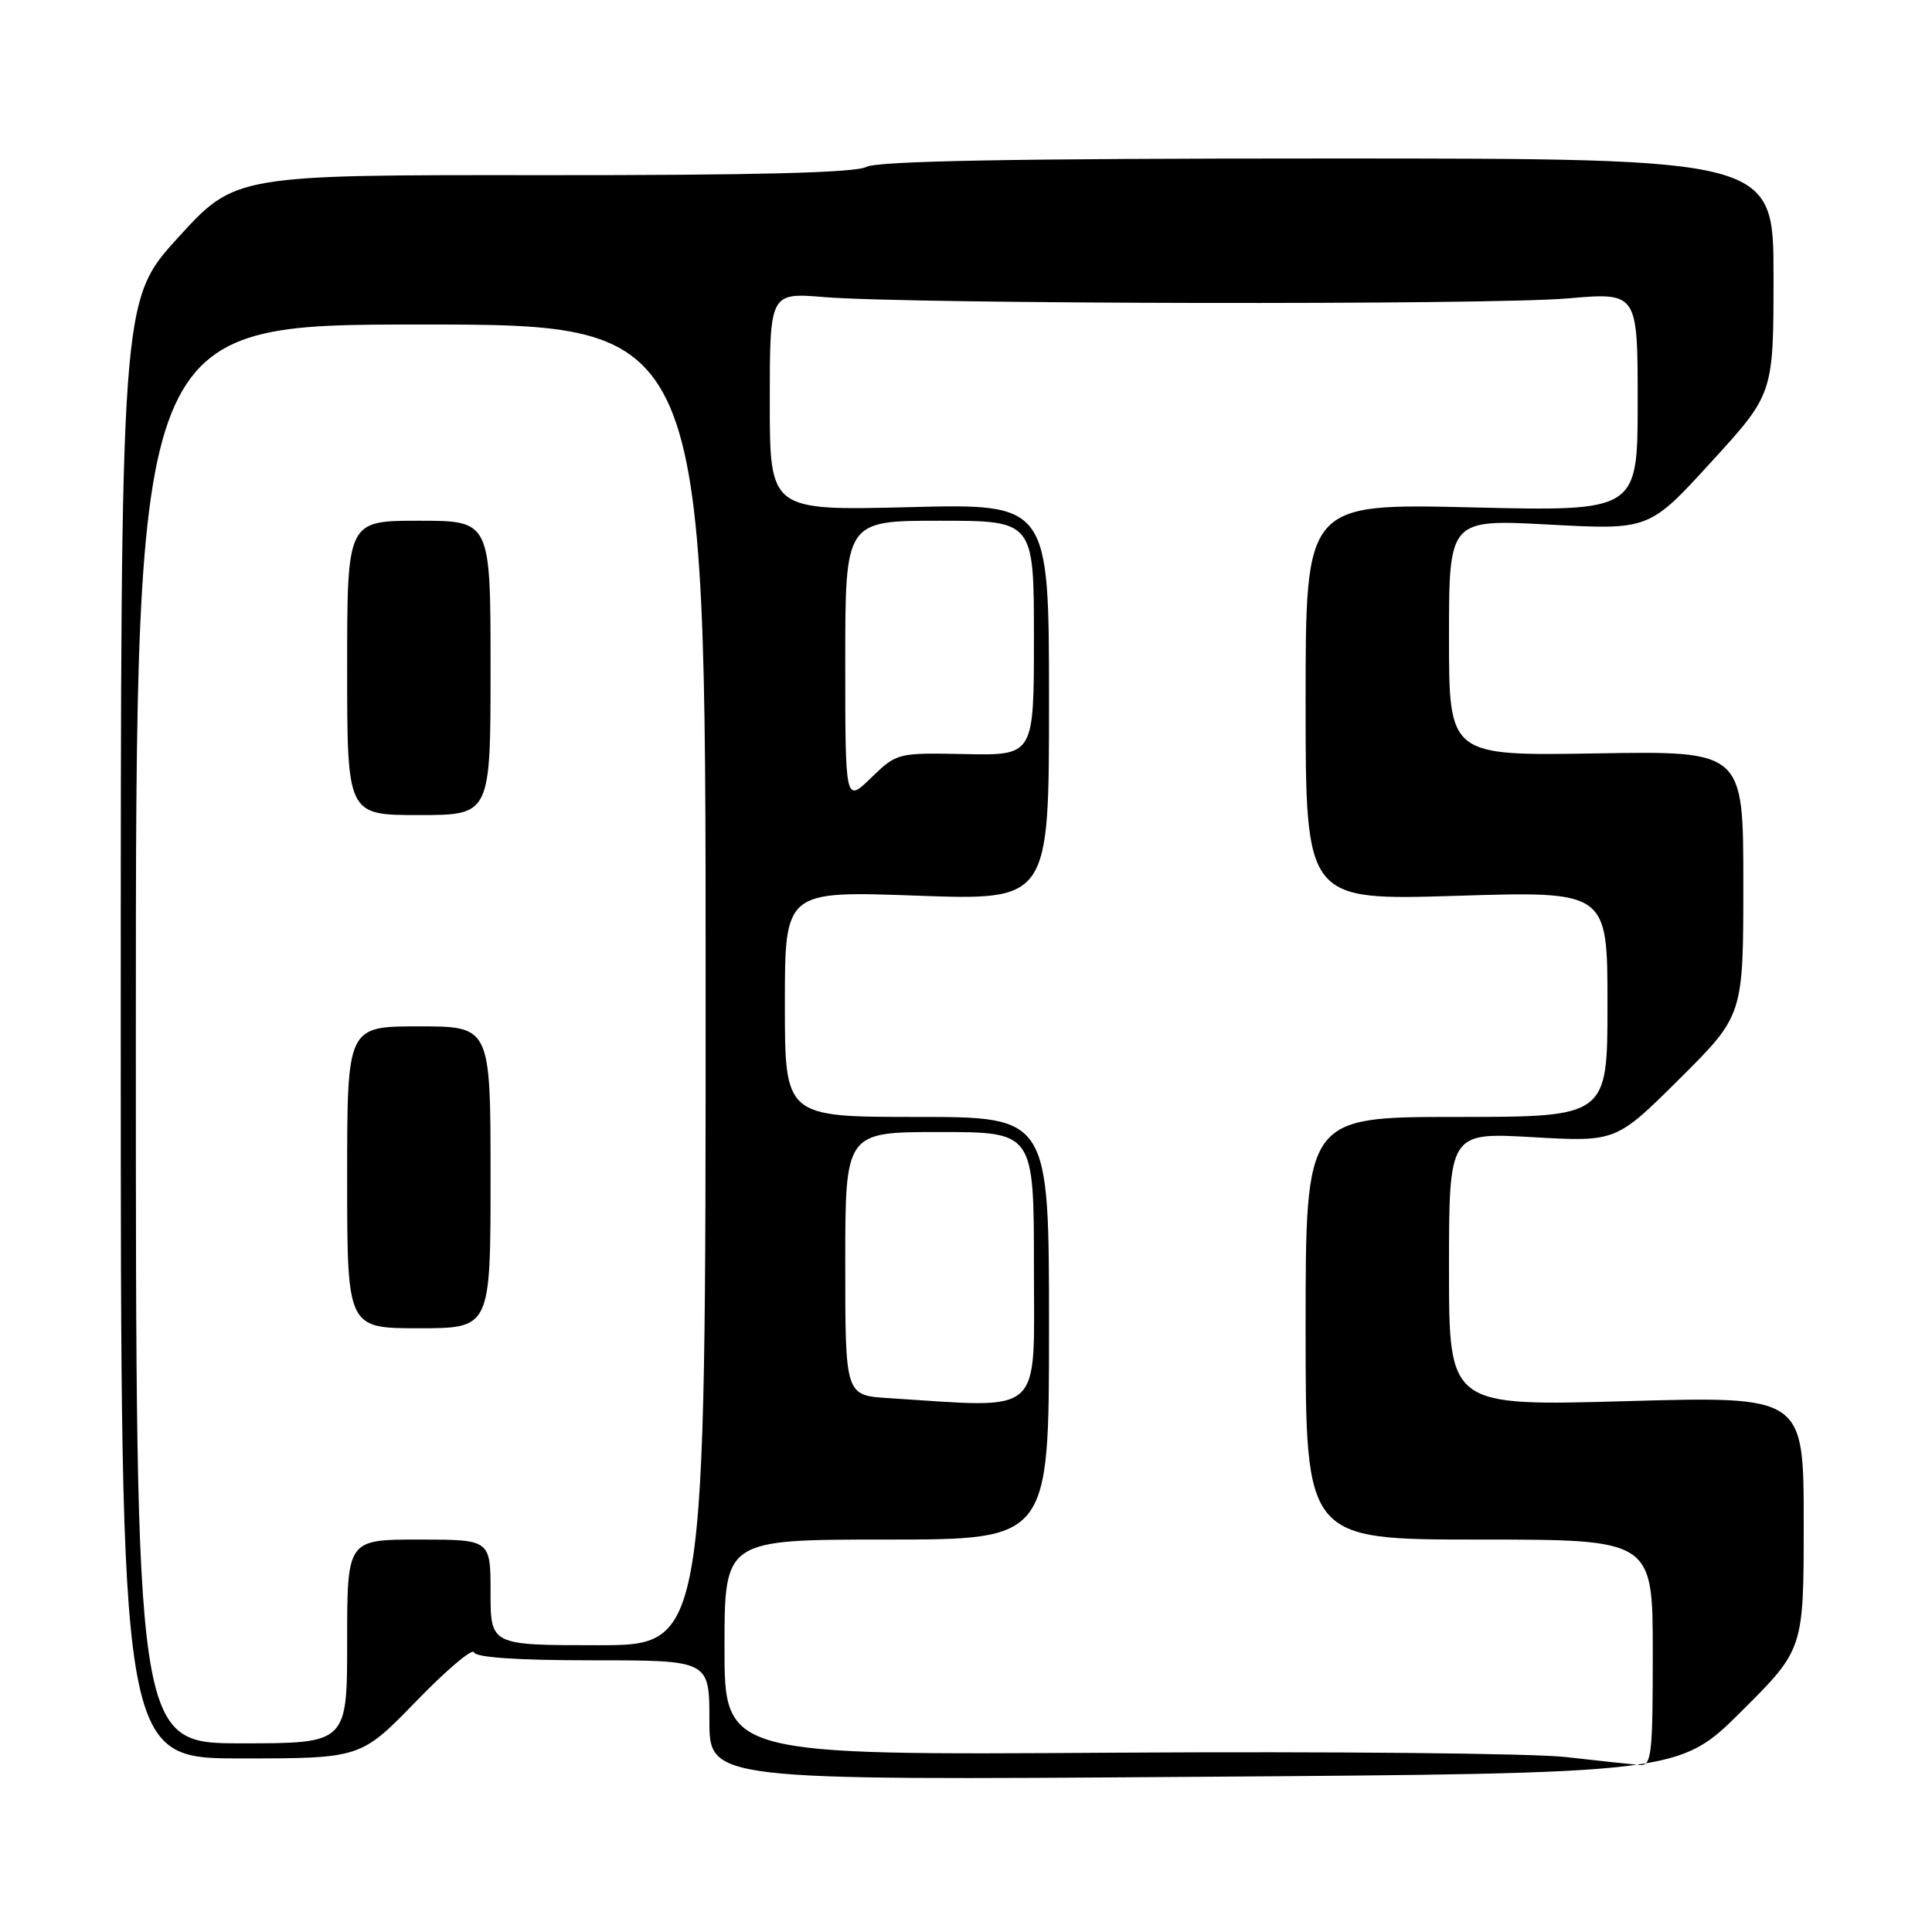 <?xml version="1.0" encoding="UTF-8" standalone="no"?>
<!DOCTYPE svg PUBLIC "-//W3C//DTD SVG 1.1//EN" "http://www.w3.org/Graphics/SVG/1.1/DTD/svg11.dtd" >
<svg xmlns="http://www.w3.org/2000/svg" xmlns:xlink="http://www.w3.org/1999/xlink" version="1.1" viewBox="0 0 256 256">
 <g >
 <path fill="currentColor"
d=" M 230.74 226.77 C 239.00 218.54 239.00 218.54 239.00 201.77 C 239.00 185.00 239.00 185.00 215.50 185.66 C 192.00 186.32 192.00 186.32 192.00 168.18 C 192.00 150.05 192.00 150.05 203.07 150.68 C 214.14 151.31 214.14 151.31 222.57 142.93 C 231.00 134.54 231.00 134.54 231.00 117.02 C 231.00 99.50 231.00 99.50 211.50 99.83 C 192.00 100.15 192.00 100.15 192.00 84.47 C 192.00 68.80 192.00 68.80 205.26 69.51 C 218.52 70.22 218.52 70.22 226.76 61.20 C 235.00 52.19 235.00 52.19 235.00 36.59 C 235.00 21.00 235.00 21.00 175.93 21.00 C 134.27 21.00 116.25 21.33 114.78 22.12 C 113.33 22.89 100.14 23.23 71.93 23.21 C 31.17 23.17 31.17 23.17 23.58 31.50 C 16.00 39.83 16.00 39.83 16.00 136.42 C 16.00 233.00 16.00 233.00 31.90 233.00 C 47.79 233.00 47.79 233.00 55.13 225.44 C 59.16 221.28 62.62 218.35 62.81 218.94 C 63.04 219.63 68.59 220.00 78.58 220.00 C 94.00 220.00 94.00 220.00 94.00 227.95 C 94.00 235.90 94.00 235.90 158.24 235.44 C 222.47 234.99 222.47 234.99 230.74 226.77 Z  M 207.50 232.82 C 203.10 232.32 176.21 232.06 147.75 232.24 C 96.00 232.58 96.00 232.58 96.00 218.29 C 96.00 204.00 96.00 204.00 117.50 204.00 C 139.00 204.00 139.00 204.00 139.00 176.00 C 139.00 148.00 139.00 148.00 121.50 148.00 C 104.00 148.00 104.00 148.00 104.00 133.02 C 104.00 118.05 104.00 118.05 121.50 118.68 C 139.00 119.31 139.00 119.31 139.00 93.02 C 139.00 66.73 139.00 66.73 120.50 67.20 C 102.00 67.66 102.00 67.66 102.00 53.21 C 102.00 38.77 102.00 38.77 109.25 39.37 C 120.54 40.30 197.41 40.44 207.75 39.54 C 217.00 38.74 217.00 38.74 217.00 53.25 C 217.00 67.76 217.00 67.76 195.00 67.23 C 173.00 66.71 173.00 66.71 173.00 93.01 C 173.00 119.32 173.00 119.32 193.00 118.70 C 213.00 118.08 213.00 118.08 213.00 133.04 C 213.00 148.00 213.00 148.00 193.00 148.00 C 173.00 148.00 173.00 148.00 173.00 176.00 C 173.00 204.00 173.00 204.00 196.00 204.00 C 219.00 204.00 219.00 204.00 219.00 219.00 C 219.00 232.67 218.84 233.99 217.25 233.87 C 216.29 233.79 211.90 233.32 207.50 232.82 Z  M 18.00 137.00 C 18.00 43.00 18.00 43.00 55.75 43.00 C 93.50 43.00 93.50 43.00 93.50 130.50 C 93.50 218.00 93.50 218.00 79.25 218.00 C 65.00 218.00 65.00 218.00 65.00 211.00 C 65.00 204.00 65.00 204.00 55.50 204.00 C 46.00 204.00 46.00 204.00 46.00 217.50 C 46.00 231.00 46.00 231.00 32.00 231.00 C 18.00 231.00 18.00 231.00 18.00 137.00 Z  M 65.00 156.00 C 65.00 136.00 65.00 136.00 55.50 136.00 C 46.00 136.00 46.00 136.00 46.00 156.00 C 46.00 176.00 46.00 176.00 55.50 176.00 C 65.00 176.00 65.00 176.00 65.00 156.00 Z  M 65.00 88.50 C 65.00 69.00 65.00 69.00 55.50 69.00 C 46.00 69.00 46.00 69.00 46.00 88.50 C 46.00 108.00 46.00 108.00 55.50 108.00 C 65.00 108.00 65.00 108.00 65.00 88.50 Z  M 117.75 185.26 C 112.00 184.90 112.00 184.90 112.00 167.45 C 112.00 150.00 112.00 150.00 124.50 150.00 C 137.00 150.00 137.00 150.00 137.00 168.00 C 137.00 187.96 138.55 186.57 117.75 185.26 Z  M 112.00 87.70 C 112.00 69.00 112.00 69.00 124.50 69.00 C 137.00 69.00 137.00 69.00 137.00 84.55 C 137.00 100.10 137.00 100.10 127.93 99.92 C 118.92 99.74 118.85 99.75 115.43 103.06 C 112.00 106.39 112.00 106.39 112.00 87.70 Z "/>
</g>
</svg>
